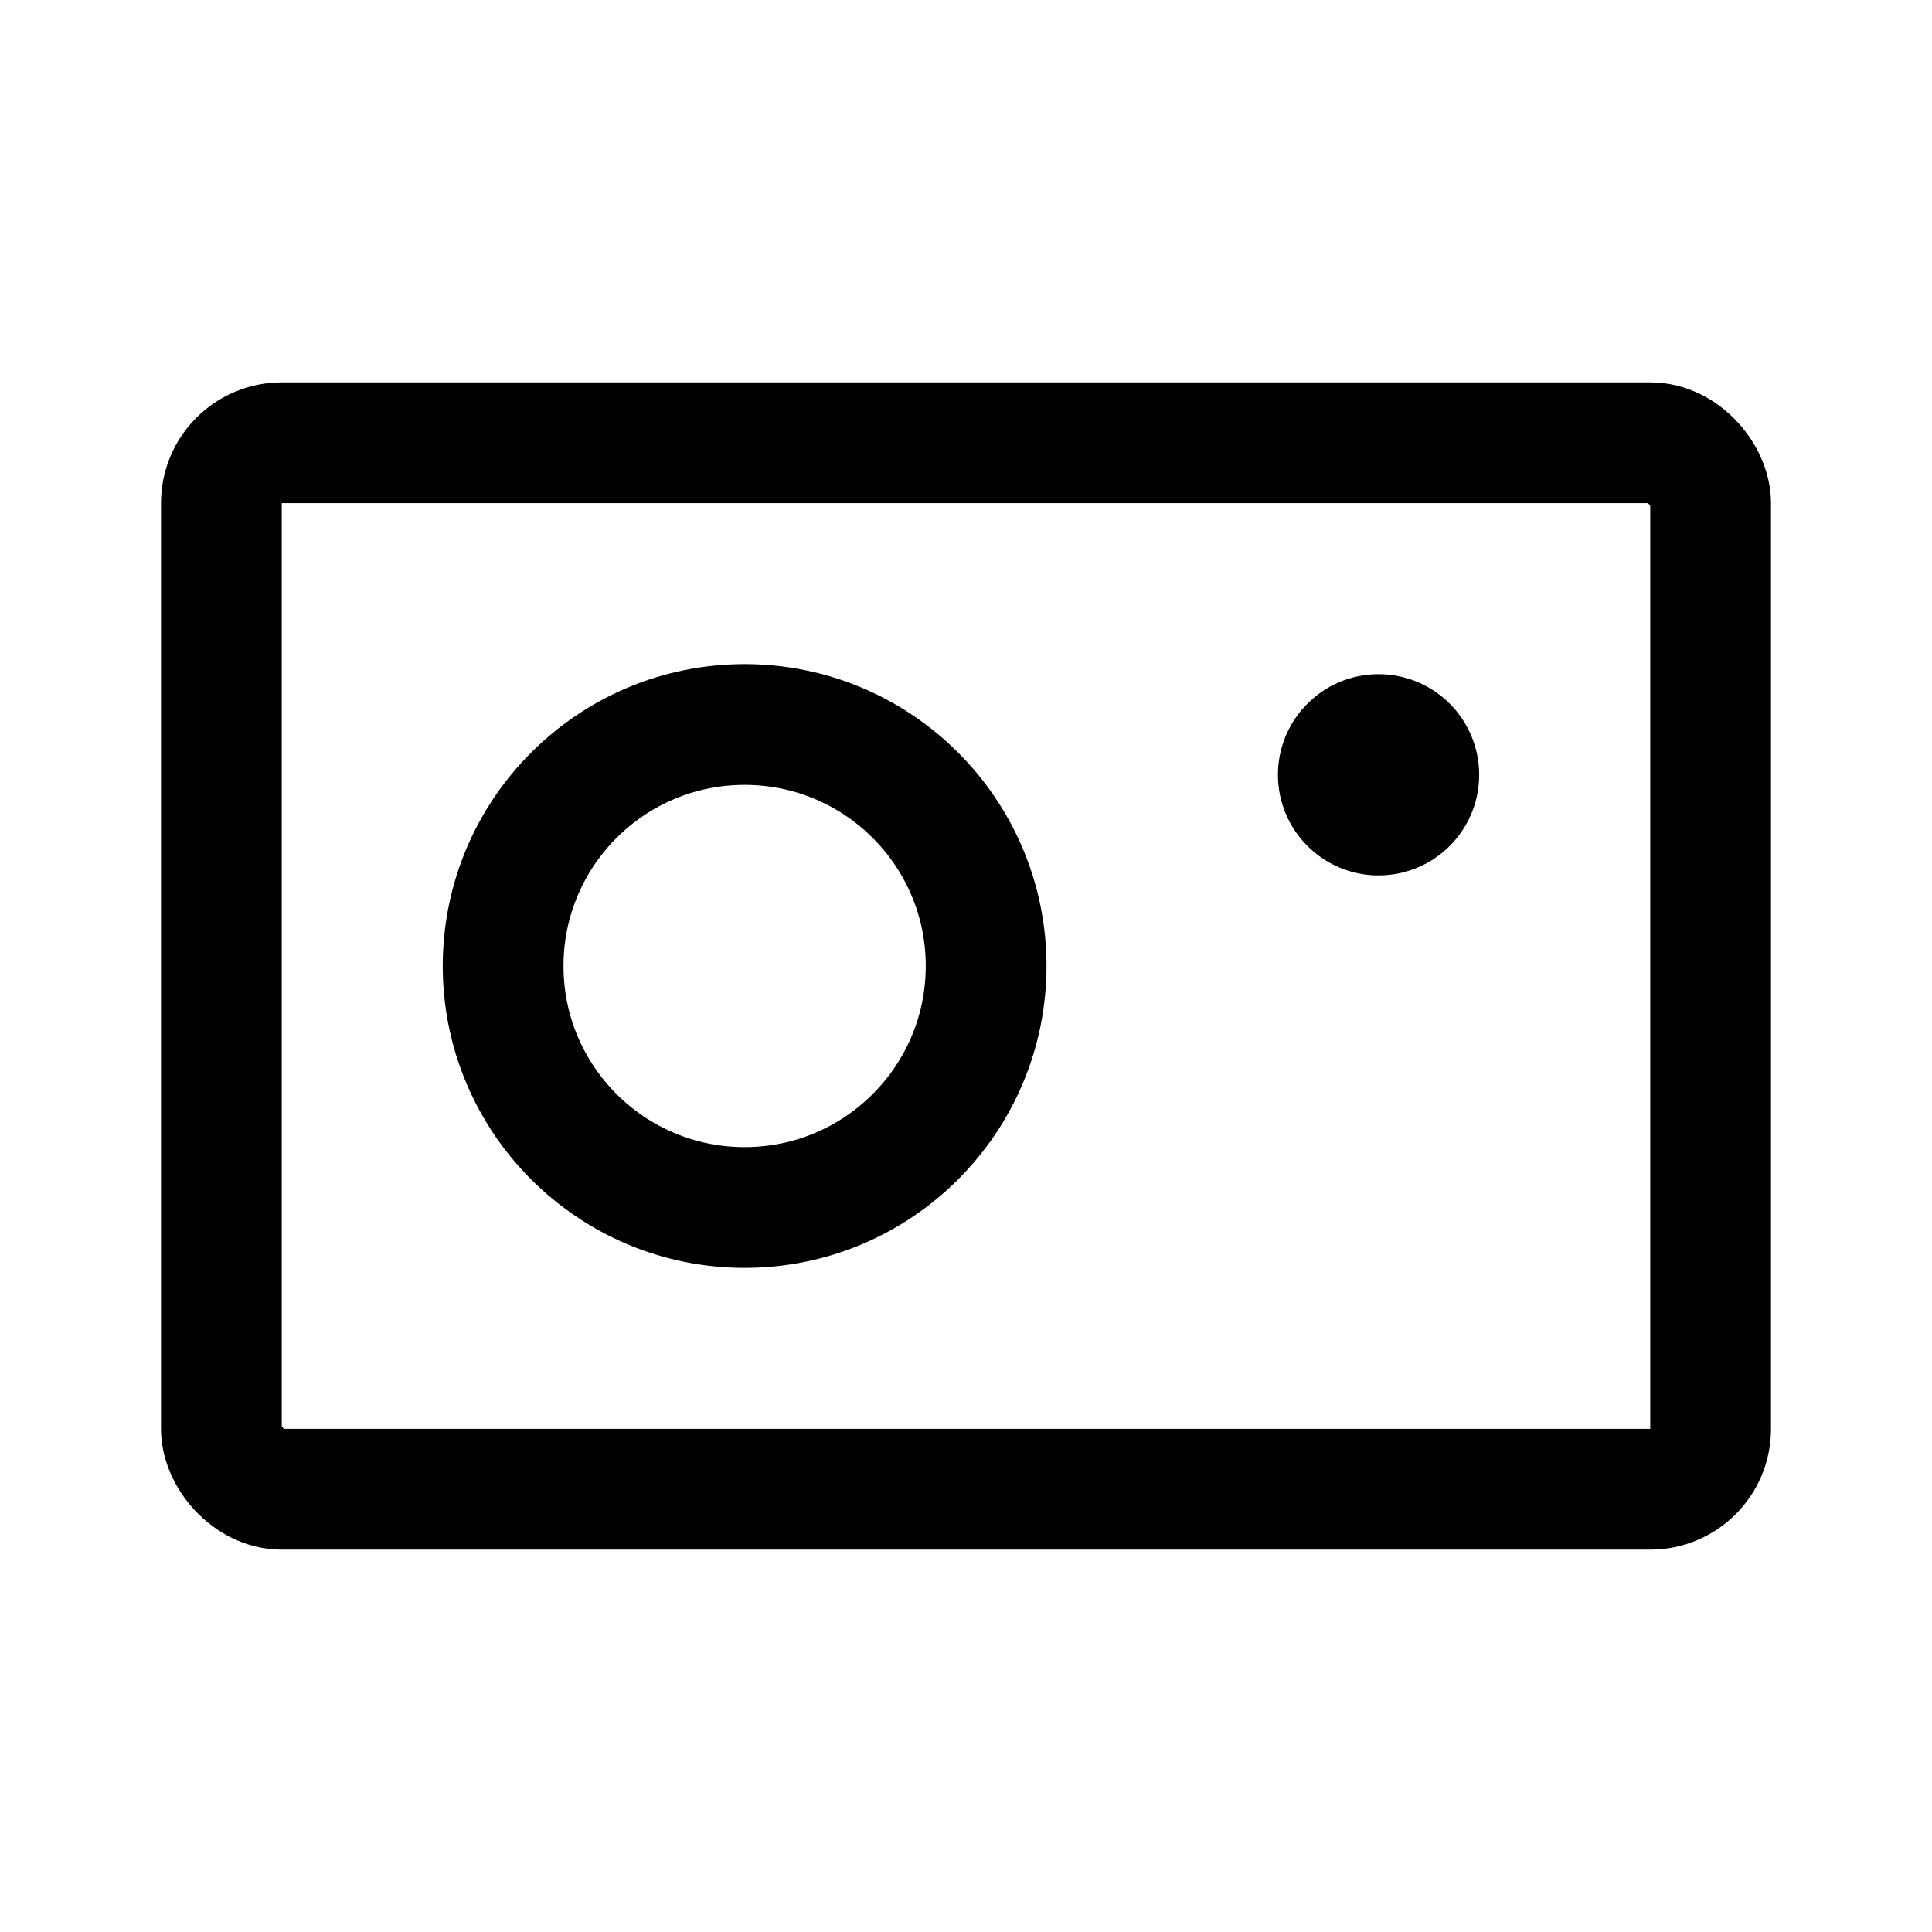 <svg xmlns="http://www.w3.org/2000/svg" width="192" height="192" fill="none"><rect width="148" height="104" x="22" y="44" stroke="#000" stroke-linecap="round" stroke-linejoin="round" stroke-width="12" rx="6"/><circle cx="74" cy="96" r="24" stroke="#000" stroke-linecap="round" stroke-linejoin="round" stroke-width="12"/><circle cx="137" cy="77" r="5" stroke="#000" stroke-linecap="round" stroke-linejoin="round" stroke-width="10"/></svg>